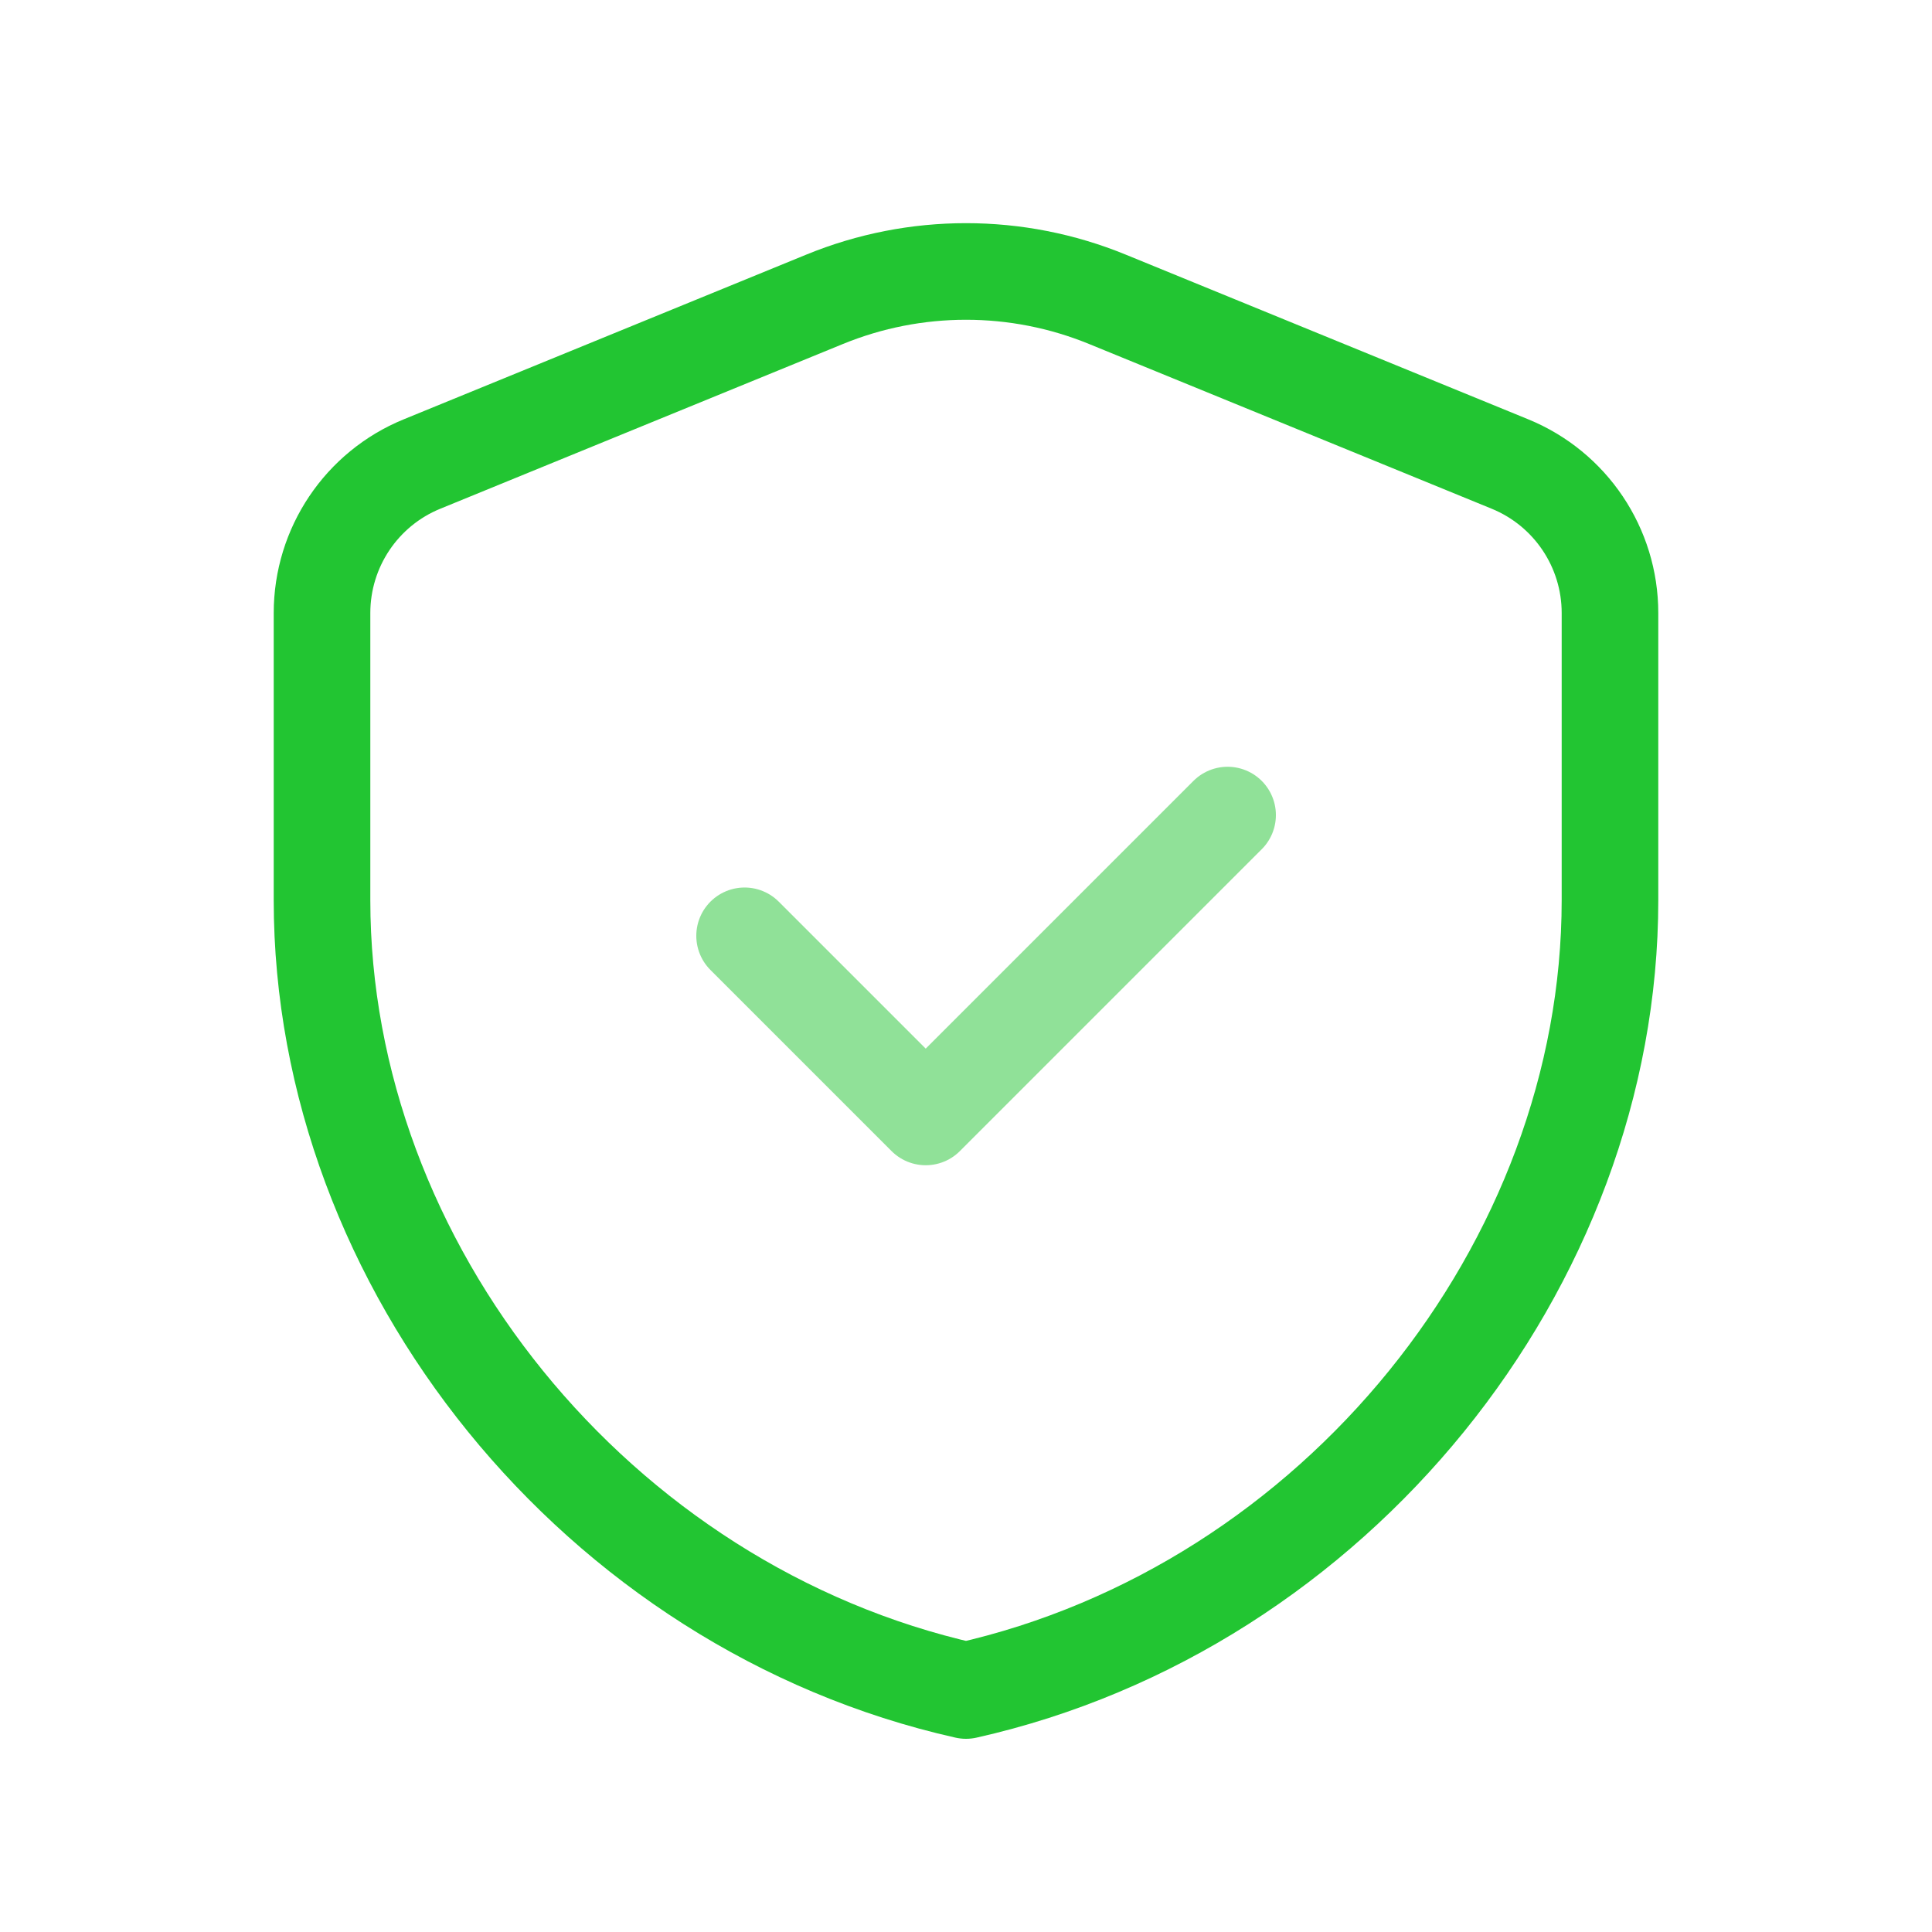 <svg width="40" height="40" viewBox="0 0 40 40" fill="none" xmlns="http://www.w3.org/2000/svg">
<path fill-rule="evenodd" clip-rule="evenodd" d="M33.333 18.637C33.333 26.205 27.645 33.282 20 35C12.355 33.282 6.667 26.205 6.667 18.637V12.692C6.667 11.338 7.485 10.118 8.738 9.607L17.072 6.197C18.948 5.428 21.052 5.428 22.928 6.197L31.262 9.607C32.515 10.12 33.333 11.338 33.333 12.692V18.637Z" stroke="#22C532" stroke-width="2" stroke-linecap="round" stroke-linejoin="round"/>
<path opacity="0.5" d="M25.416 16.875L19.166 23.125L15.416 19.375" stroke="#22C532" stroke-width="2" stroke-linecap="round" stroke-linejoin="round"/>
</svg>
